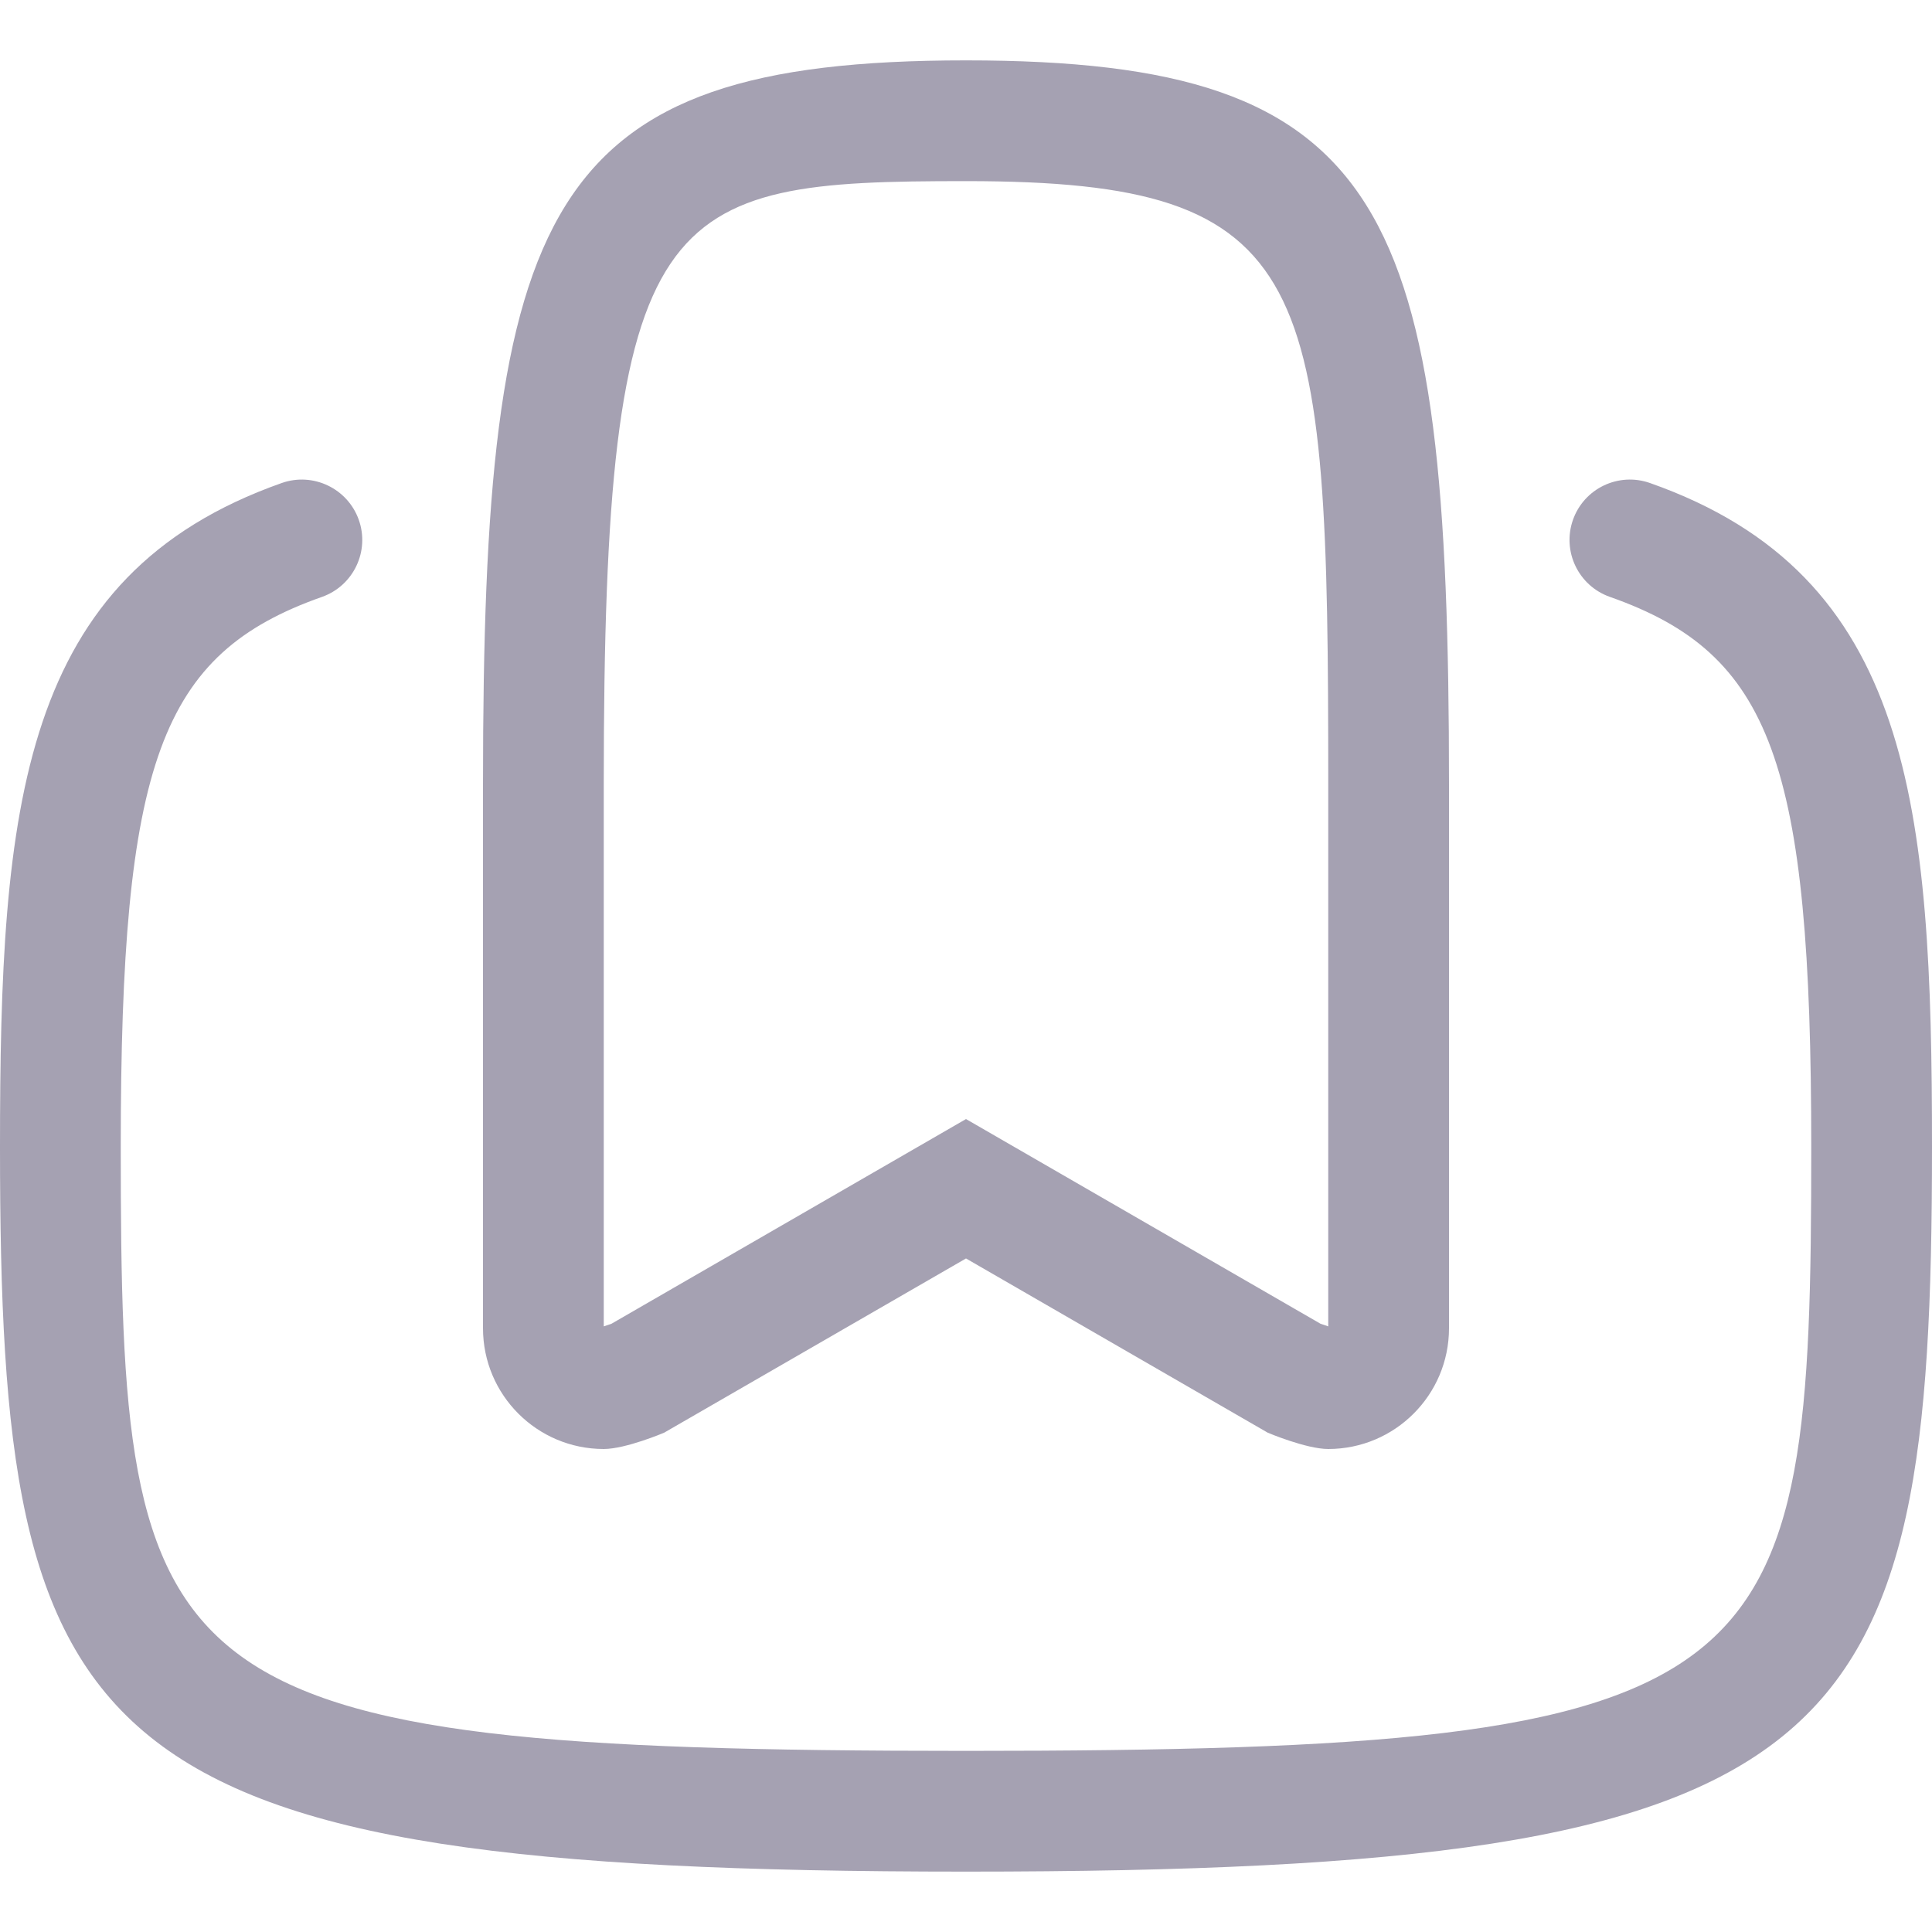 <svg xmlns="http://www.w3.org/2000/svg" width="32" height="32" viewBox="0 0 32 32"><path d="M16 31C1.282 31 0 29.034 0 19C0 13.349 0.325 9.531 4.667 8C5.187 7.817 5.759 8.091 5.943 8.611C6.127 9.132 5.853 9.703 5.332 9.887C2.654 10.831 2 12.619 2 19C2 28.01 2.454 29 16 29C29.546 29 30 28.01 30 19C30 12.618 29.345 10.829 26.664 9.886C26.143 9.702 25.87 9.132 26.053 8.611C26.236 8.09 26.807 7.817 27.328 8C31.675 9.53 32 13.349 32 19.001C32 29.034 30.718 31 16 31ZM16 1C8.986 1 8 3.395 8 13V22C8 23.104 8.895 24 10 24C10.365 24 11 23.73 11 23.73L16 20.844L20.998 23.73C20.998 23.73 21.635 24 22 24C23.104 24 24 23.104 24 22V13C24 3.395 23.014 1 16 1ZM10 13C10 3.307 10.951 3 16 3C21.816 3 22 4.584 22 13V21.969C21.959 21.956 21.914 21.941 21.871 21.925L16 18.535L10.127 21.926C10.084 21.941 10.041 21.956 10 21.969V13Z" fill="#a5a1b2"/></svg>